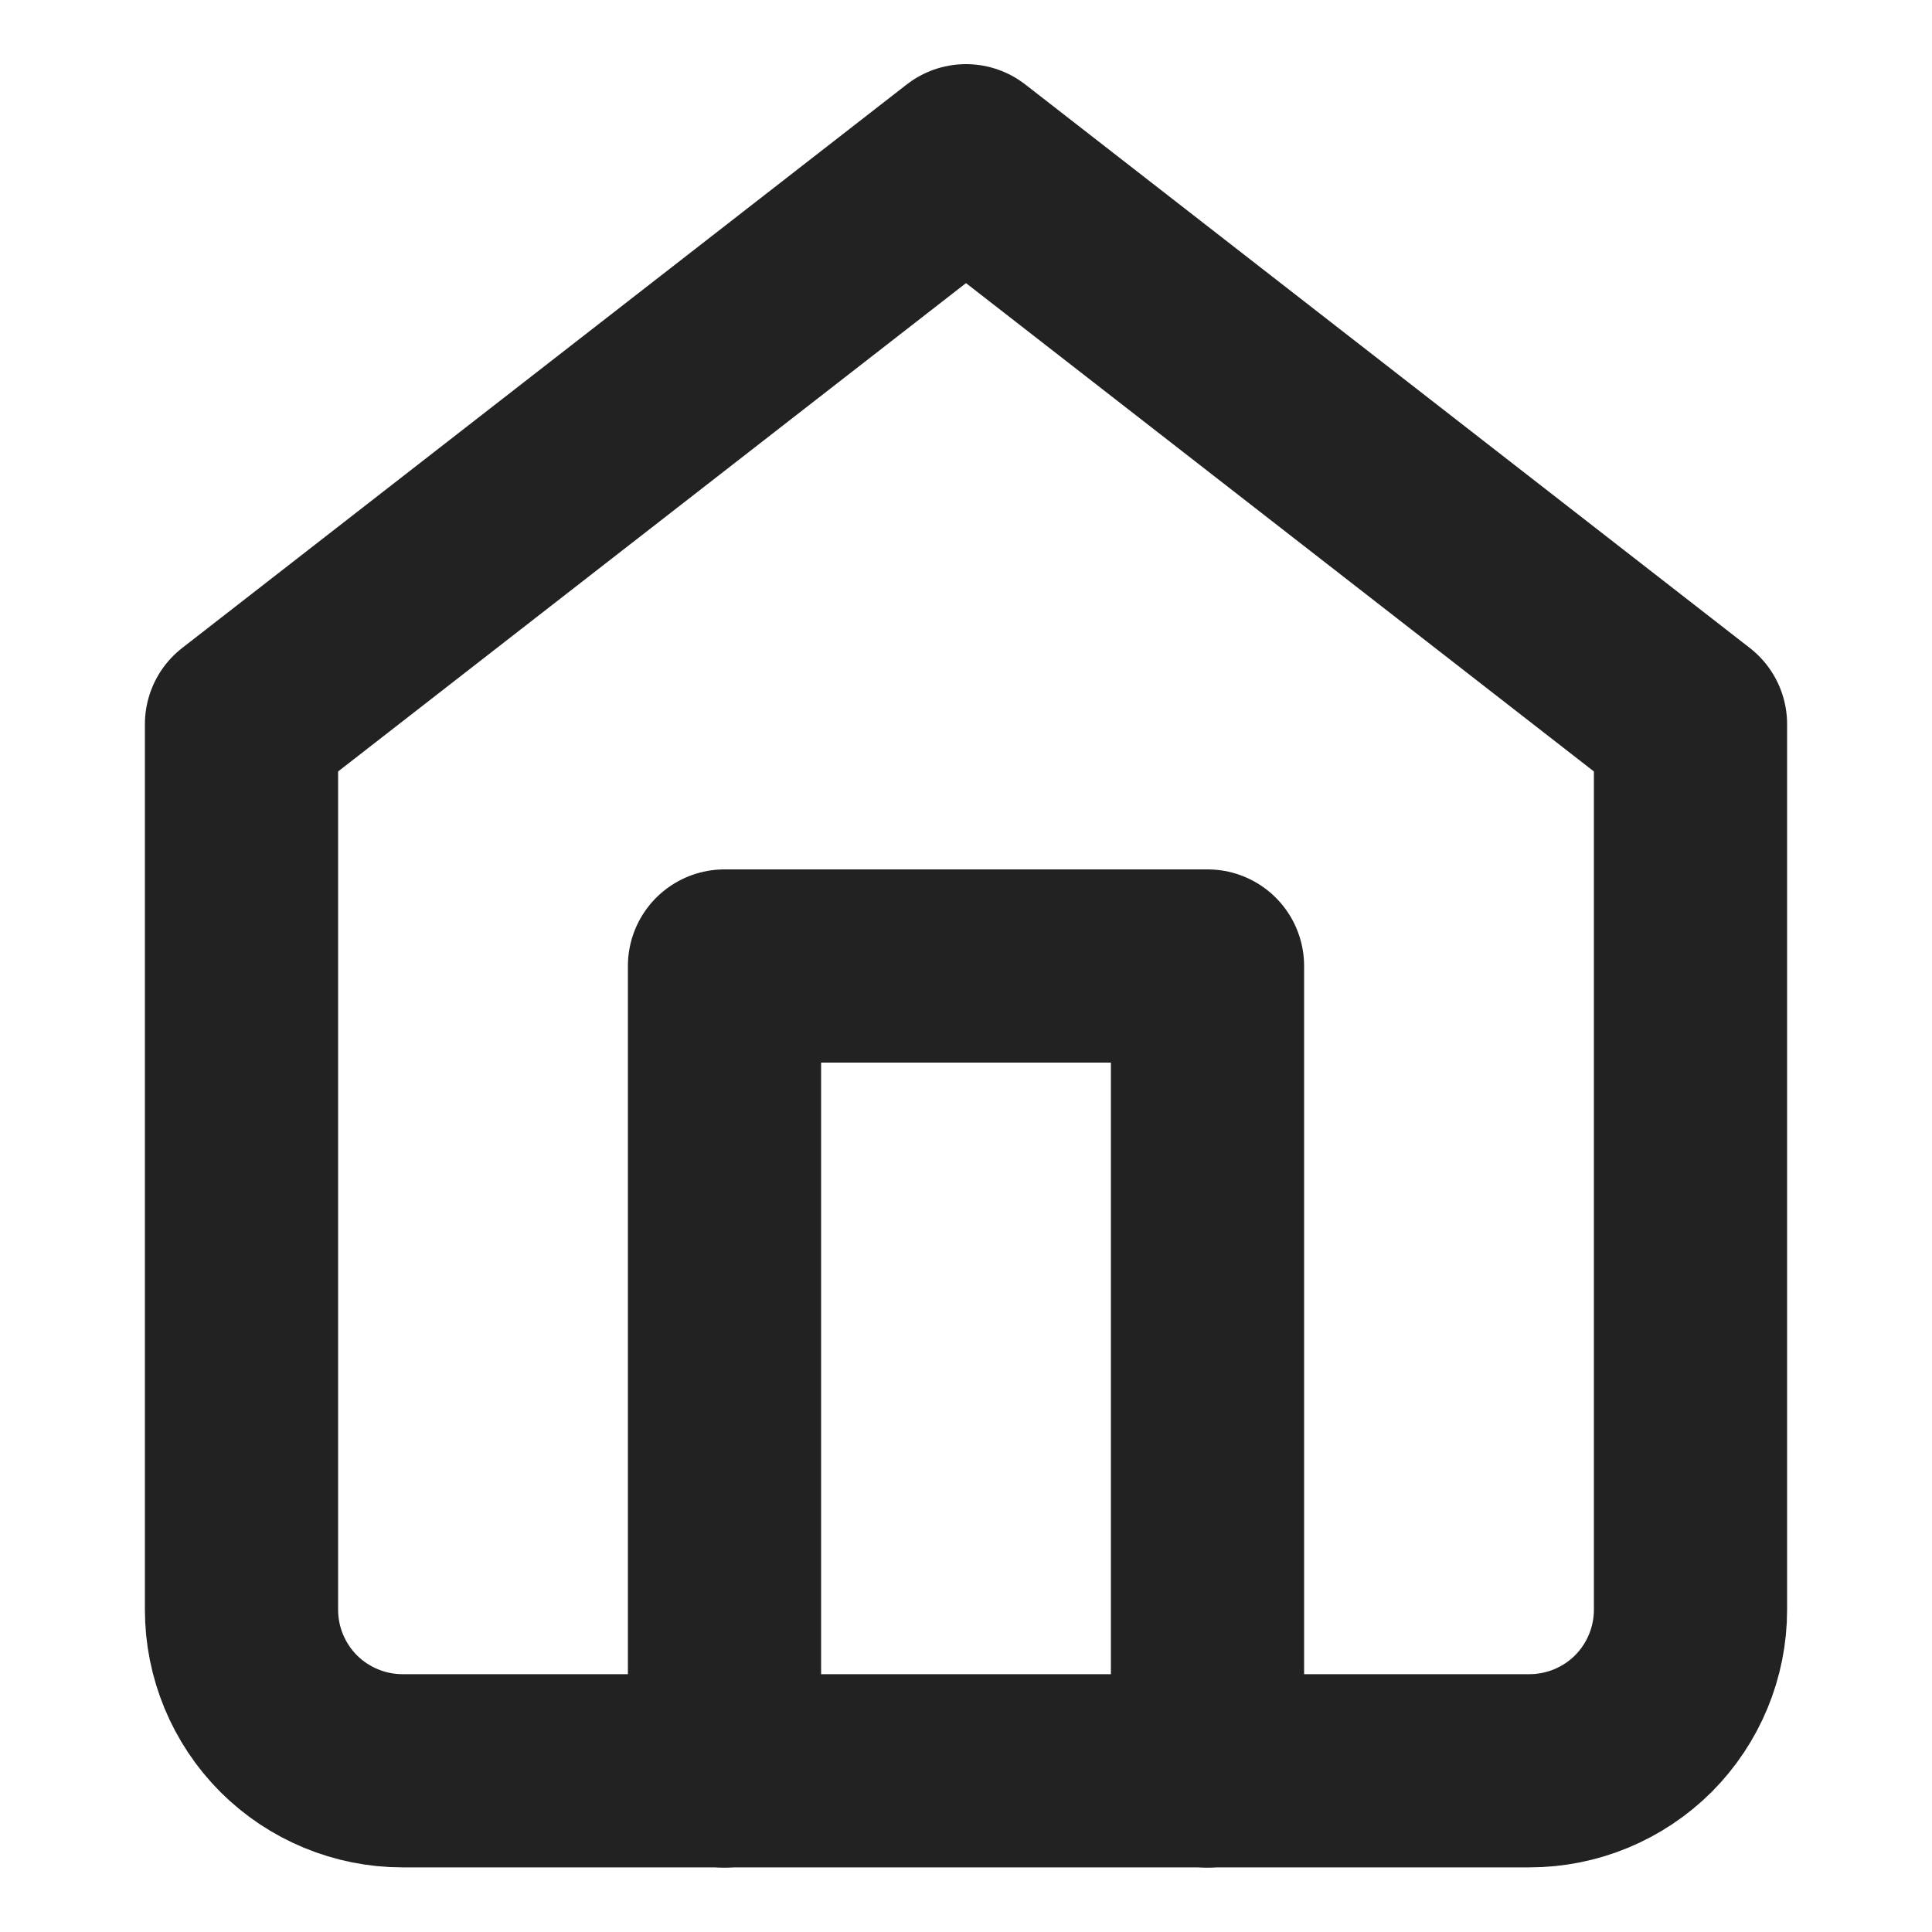 <svg width="20" height="20" viewBox="0 0 20 20" fill="none" xmlns="http://www.w3.org/2000/svg">
<path d="M2.5 7.497L10 1.664L17.5 7.497V16.664C17.5 17.106 17.324 17.53 17.012 17.843C16.699 18.155 16.275 18.331 15.833 18.331H4.167C3.725 18.331 3.301 18.155 2.988 17.843C2.676 17.53 2.5 17.106 2.5 16.664V7.497Z" stroke="#222222" stroke-width="2" stroke-linecap="round" stroke-linejoin="round"/>
<path d="M7.5 18.333V10H12.5V18.333" stroke="#222222" stroke-width="2" stroke-linecap="round" stroke-linejoin="round"/>
</svg>
